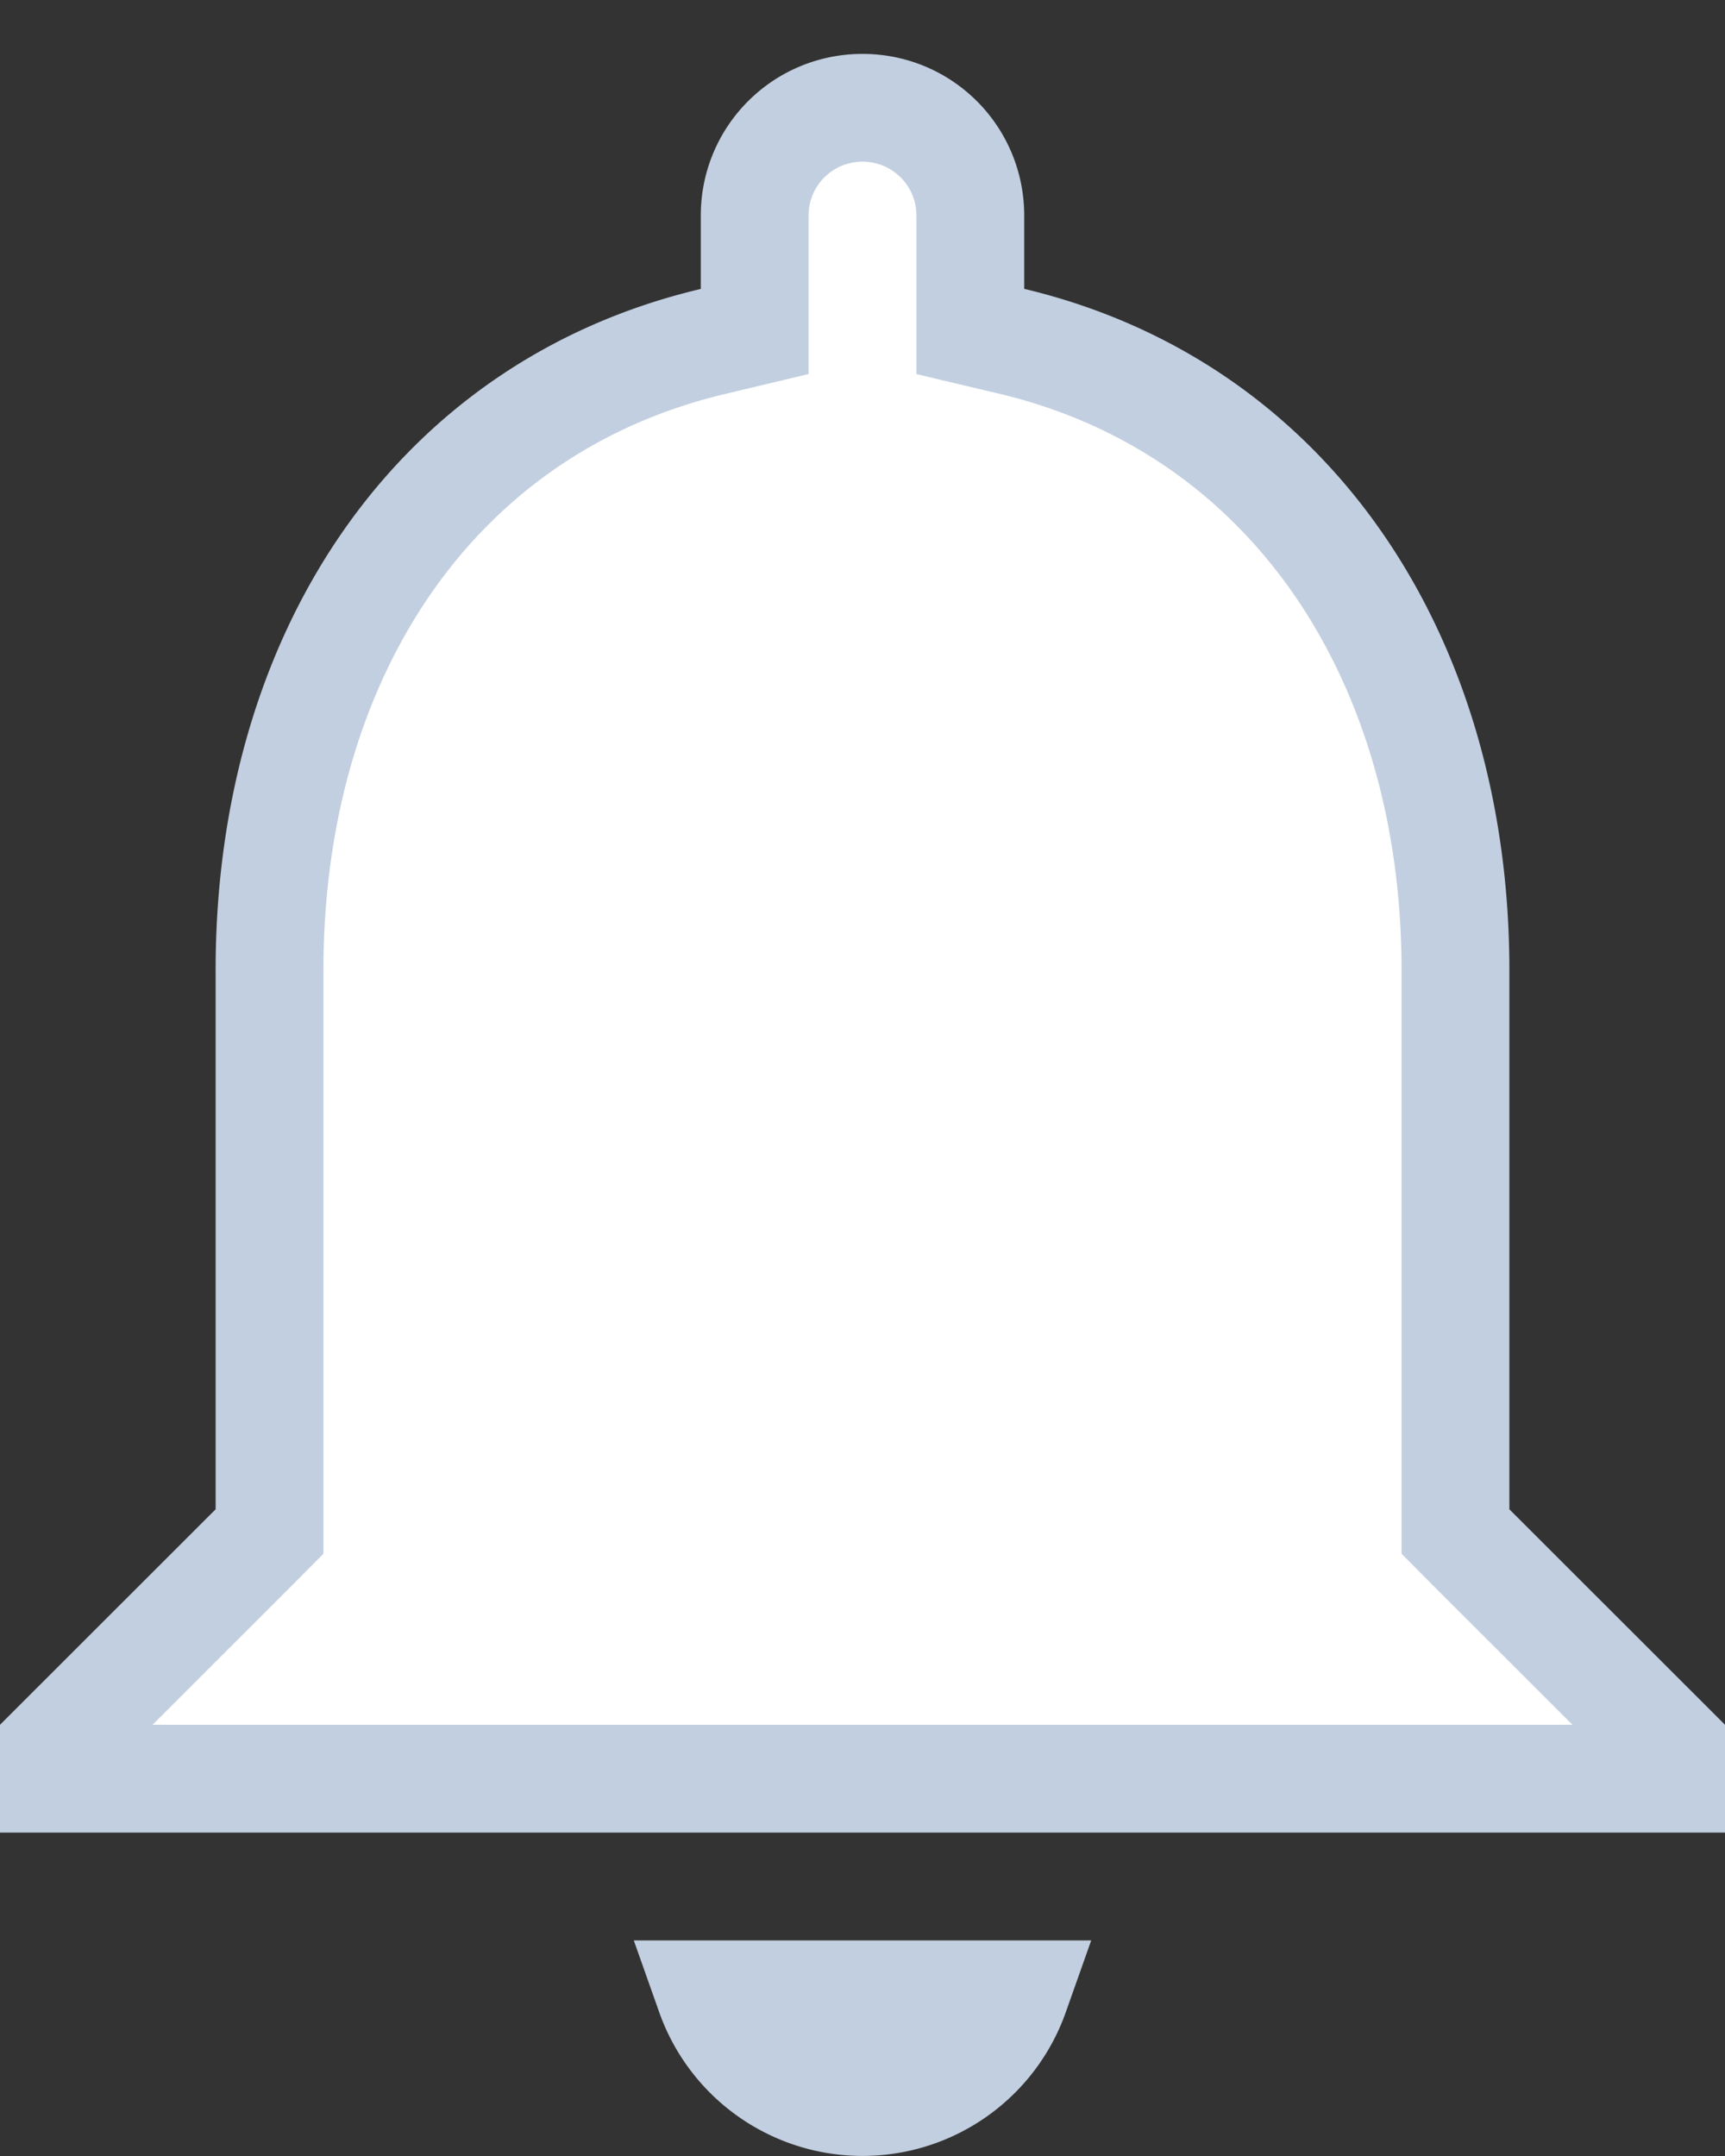 <svg width="16" height="20" fill="none" xmlns="http://www.w3.org/2000/svg"><rect width="100%" height="100%" fill="#333333" stroke="none"/><path d="M15.5 16.207v.293H.5v-.293l1.854-1.853.146-.147V9c0-2.906 1.522-5.22 4.115-5.833L7 3.075V2c0-.554.446-1 1-1s1 .446 1 1v1.075l.384.091C11.968 3.781 13.5 6.105 13.5 9v5.207l.146.147 1.854 1.853zM9.414 18.5a1.5 1.5 0 01-2.828 0h2.828z" fill="#fff" stroke="#C2CFE0"/></svg>